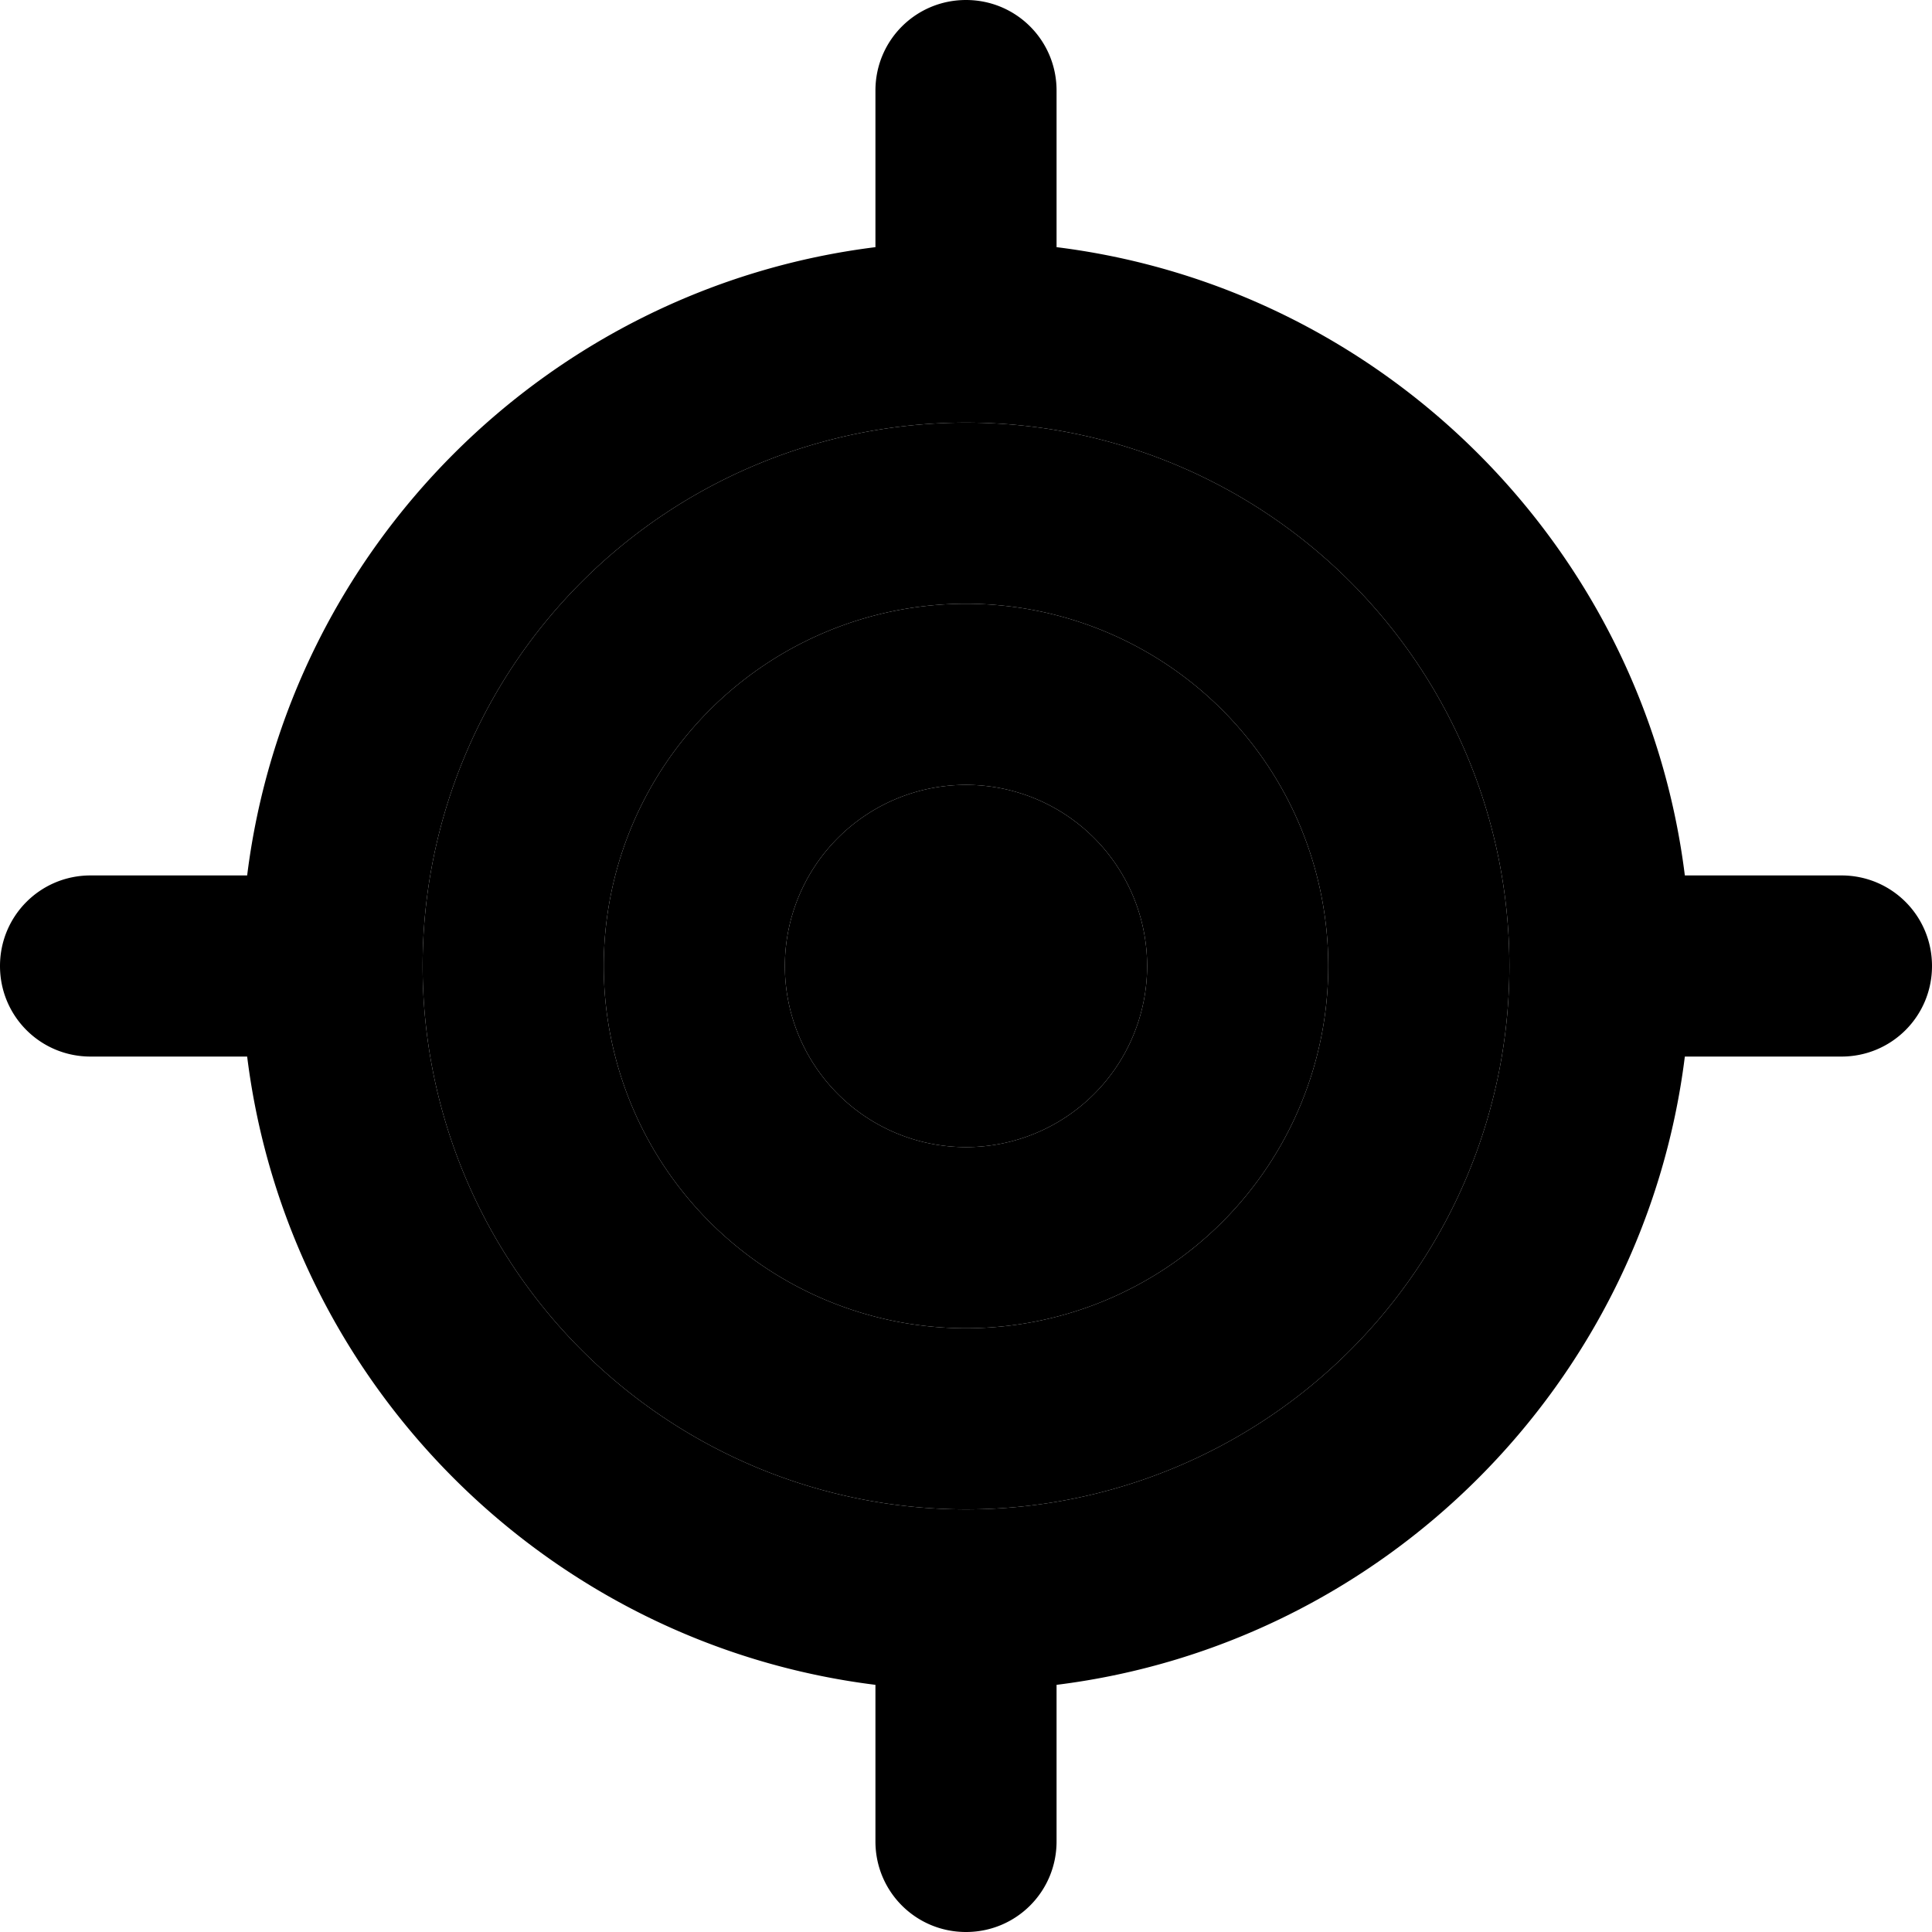 <svg xmlns="http://www.w3.org/2000/svg" viewBox="0 0 512 512"><path class="pr-icon-duotone-secondary" d="M400 256a144 144 0 1 1 -288 0 144 144 0 1 1 288 0zm-240 0a96 96 0 1 0 192 0 96 96 0 1 0 -192 0zm144 0a48 48 0 1 1 -96 0 48 48 0 1 1 96 0z"/><path class="pr-icon-duotone-primary" d="M256 0c13.3 0 24 10.7 24 24l0 41.5C366.8 76.3 435.7 145.2 446.5 232l41.5 0c13.3 0 24 10.7 24 24s-10.7 24-24 24l-41.5 0C435.7 366.8 366.8 435.7 280 446.5l0 41.5c0 13.3-10.7 24-24 24s-24-10.7-24-24l0-41.5C145.2 435.7 76.3 366.8 65.5 280L24 280c-13.3 0-24-10.7-24-24s10.7-24 24-24l41.5 0C76.3 145.2 145.2 76.3 232 65.5L232 24c0-13.3 10.7-24 24-24zM112 256a144 144 0 1 0 288 0 144 144 0 1 0 -288 0zm192 0a48 48 0 1 0 -96 0 48 48 0 1 0 96 0zm-144 0a96 96 0 1 1 192 0 96 96 0 1 1 -192 0z"/></svg>